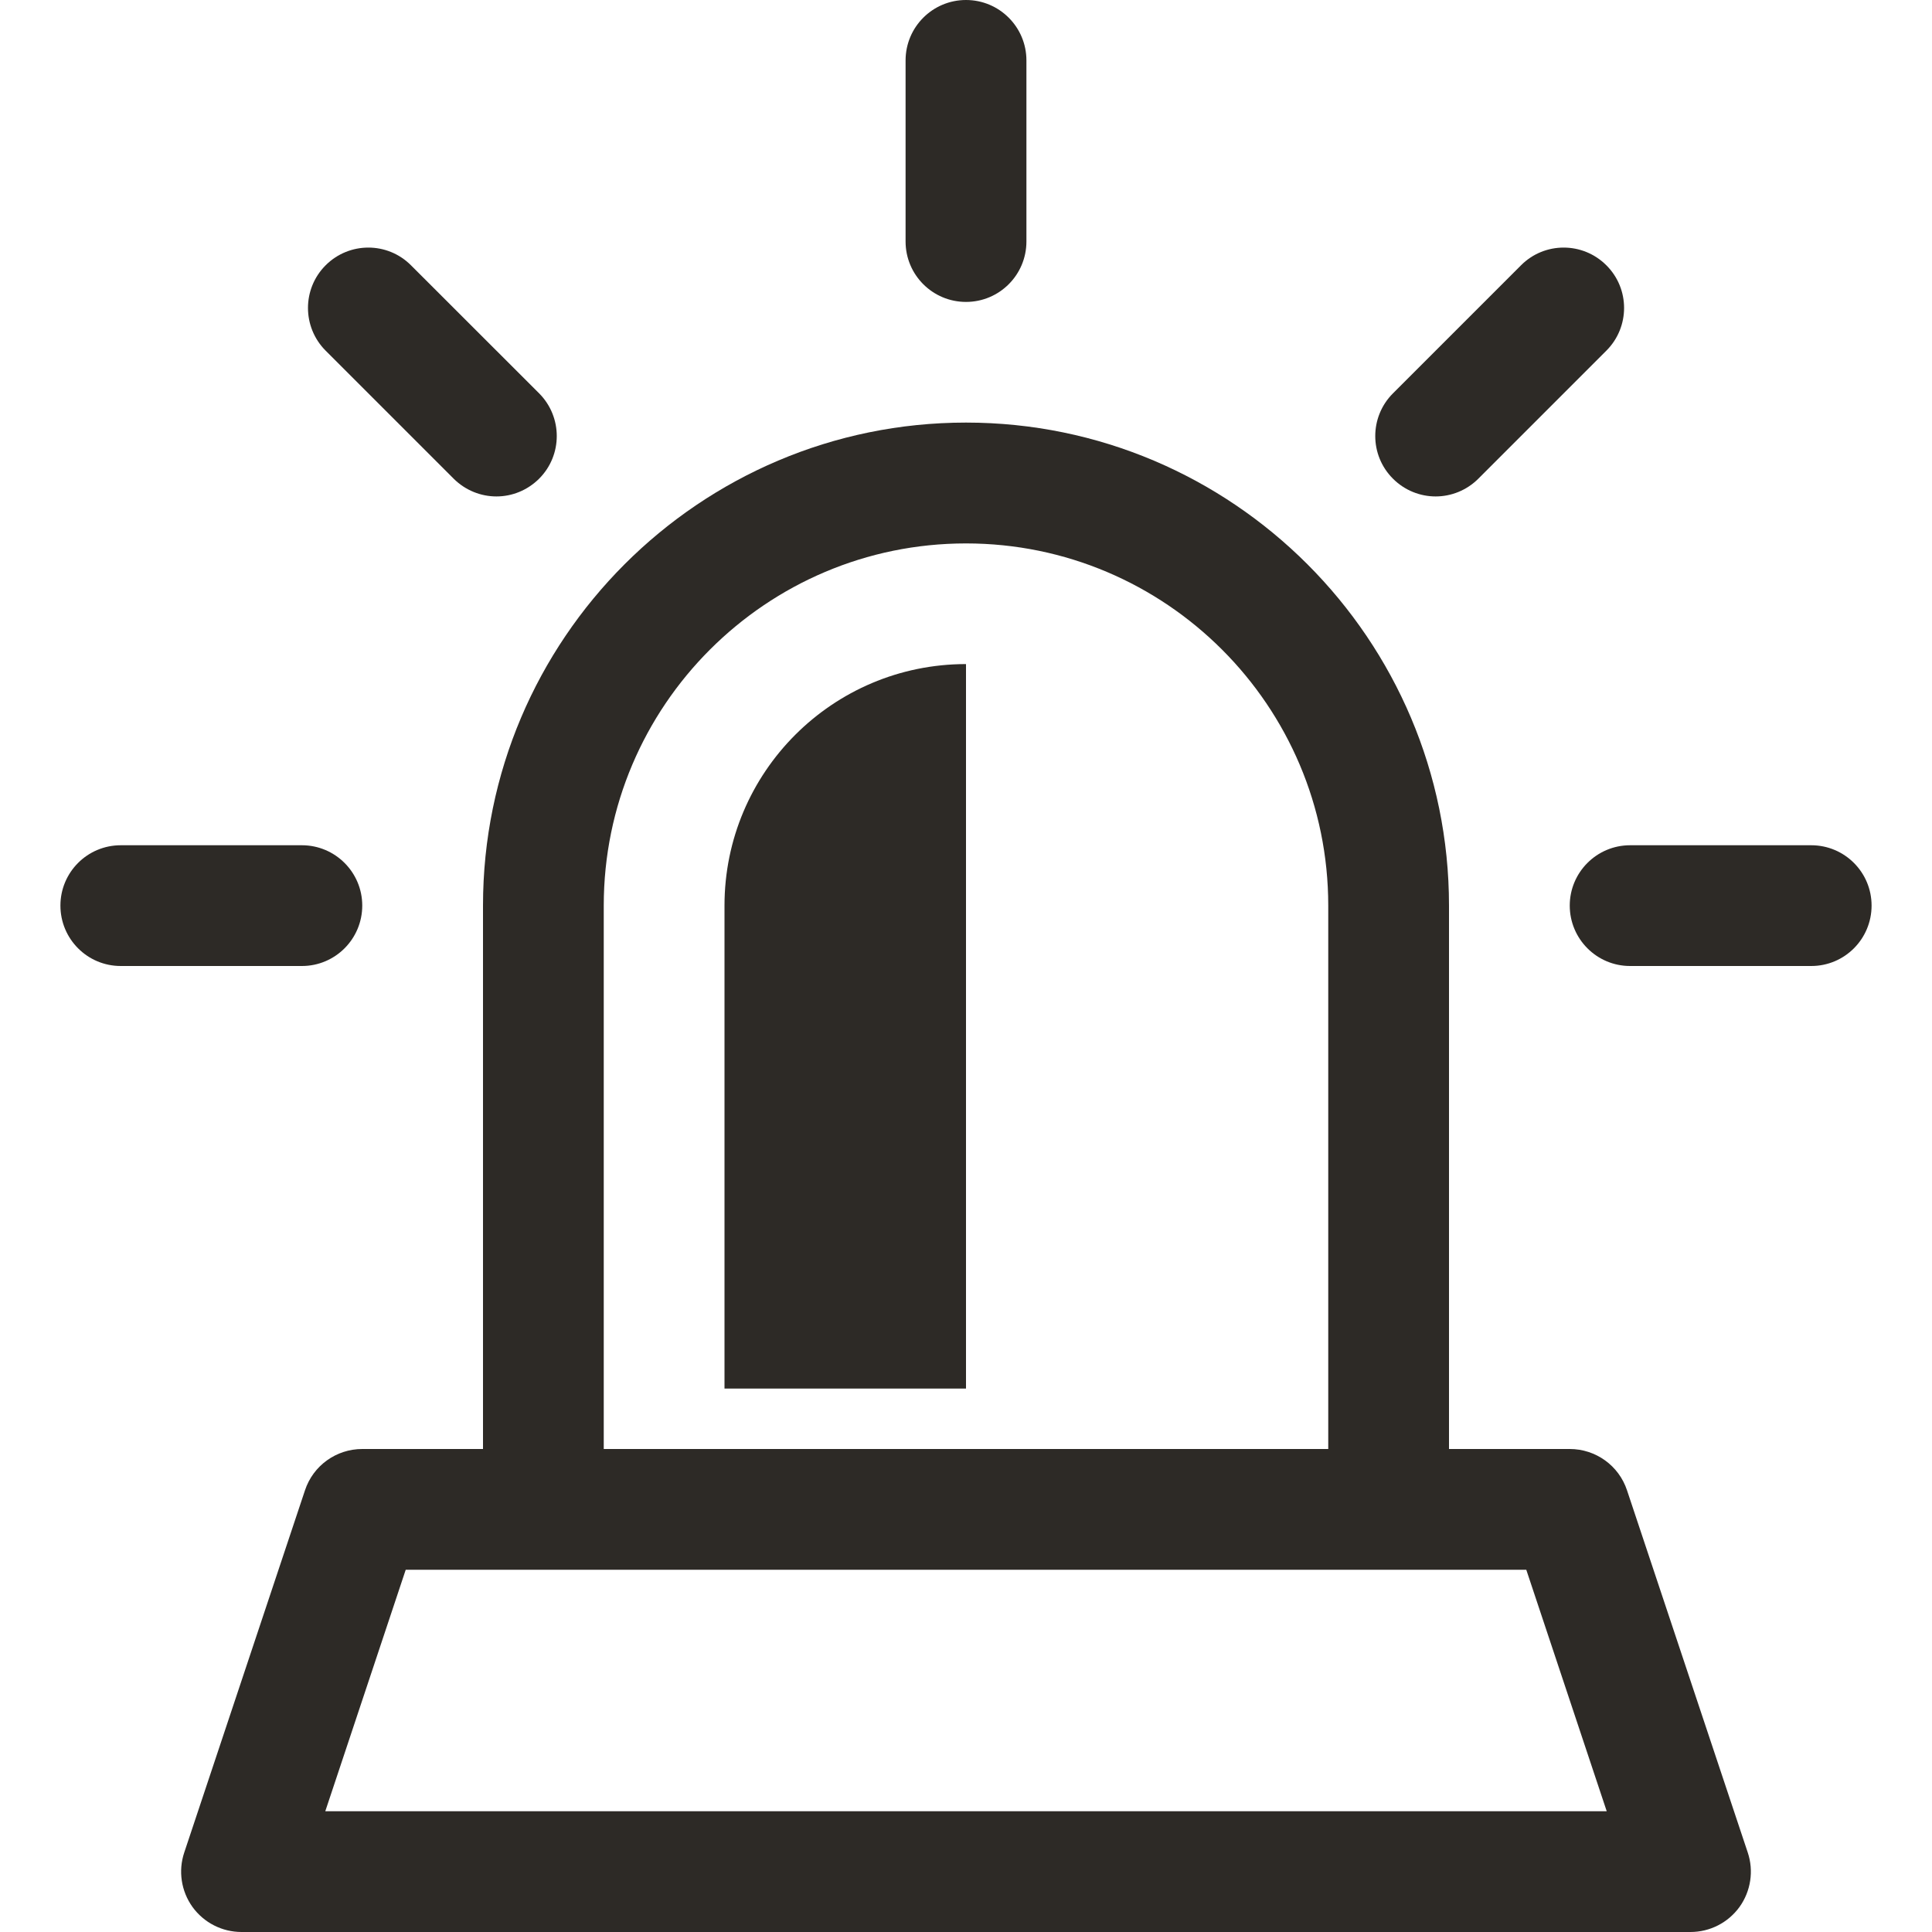 <svg width="22" height="22" viewBox="0 0 22 22" fill="none" xmlns="http://www.w3.org/2000/svg">
<g clip-path="url(#clip0_1511_13420)">
<path d="M18.527 16.97C18.434 16.689 18.171 16.5 17.875 16.5H16.5V10.312C16.5 7.28 14.033 4.812 11 4.812C7.967 4.812 5.5 7.28 5.5 10.312V16.5H4.125C3.829 16.5 3.566 16.689 3.473 16.97L2.098 21.095C2.028 21.305 2.063 21.535 2.192 21.715C2.322 21.894 2.529 22 2.75 22H19.25C19.471 22 19.678 21.894 19.808 21.715C19.937 21.535 19.972 21.304 19.902 21.095L18.527 16.97ZM6.875 10.312C6.875 8.038 8.725 6.188 11 6.188C13.275 6.188 15.125 8.038 15.125 10.312V16.5H6.875V10.312ZM3.704 20.625L4.62 17.875H6.187H15.812H17.38L18.296 20.625H3.704Z" fill="#2D2A26"/>
<path d="M11 3.438C11.38 3.438 11.688 3.13 11.688 2.75V0.688C11.688 0.308 11.38 0 11 0C10.62 0 10.312 0.308 10.312 0.688V2.75C10.312 3.13 10.62 3.438 11 3.438Z" fill="#2D2A26"/>
<path d="M20.625 9.625H18.562C18.183 9.625 17.875 9.933 17.875 10.312C17.875 10.692 18.183 11 18.562 11H20.625C21.005 11 21.312 10.692 21.312 10.312C21.312 9.933 21.005 9.625 20.625 9.625Z" fill="#2D2A26"/>
<path d="M4.125 10.312C4.125 9.933 3.817 9.625 3.438 9.625H1.375C0.995 9.625 0.688 9.933 0.688 10.312C0.688 10.692 0.995 11 1.375 11H3.438C3.817 11 4.125 10.692 4.125 10.312Z" fill="#2D2A26"/>
<path d="M16.348 5.653C16.523 5.653 16.7 5.585 16.834 5.451L18.292 3.993C18.561 3.724 18.561 3.289 18.292 3.021C18.023 2.752 17.588 2.752 17.32 3.021L15.862 4.479C15.593 4.748 15.593 5.183 15.862 5.451C15.996 5.585 16.172 5.653 16.348 5.653Z" fill="#2D2A26"/>
<path d="M5.166 5.451C5.301 5.585 5.477 5.653 5.653 5.653C5.829 5.653 6.004 5.585 6.139 5.451C6.407 5.183 6.407 4.748 6.139 4.479L4.68 3.021C4.412 2.752 3.977 2.752 3.708 3.021C3.44 3.289 3.44 3.724 3.708 3.993L5.166 5.451Z" fill="#2D2A26"/>
<path d="M8.25 10.312V15.812H11V7.562C9.481 7.562 8.25 8.794 8.25 10.312Z" fill="#2D2A26"/>
</g>
<defs>
<clipPath id="clip0_1511_13420">
<rect width="22" height="22" fill="white"/>
</clipPath>
</defs>
</svg>
